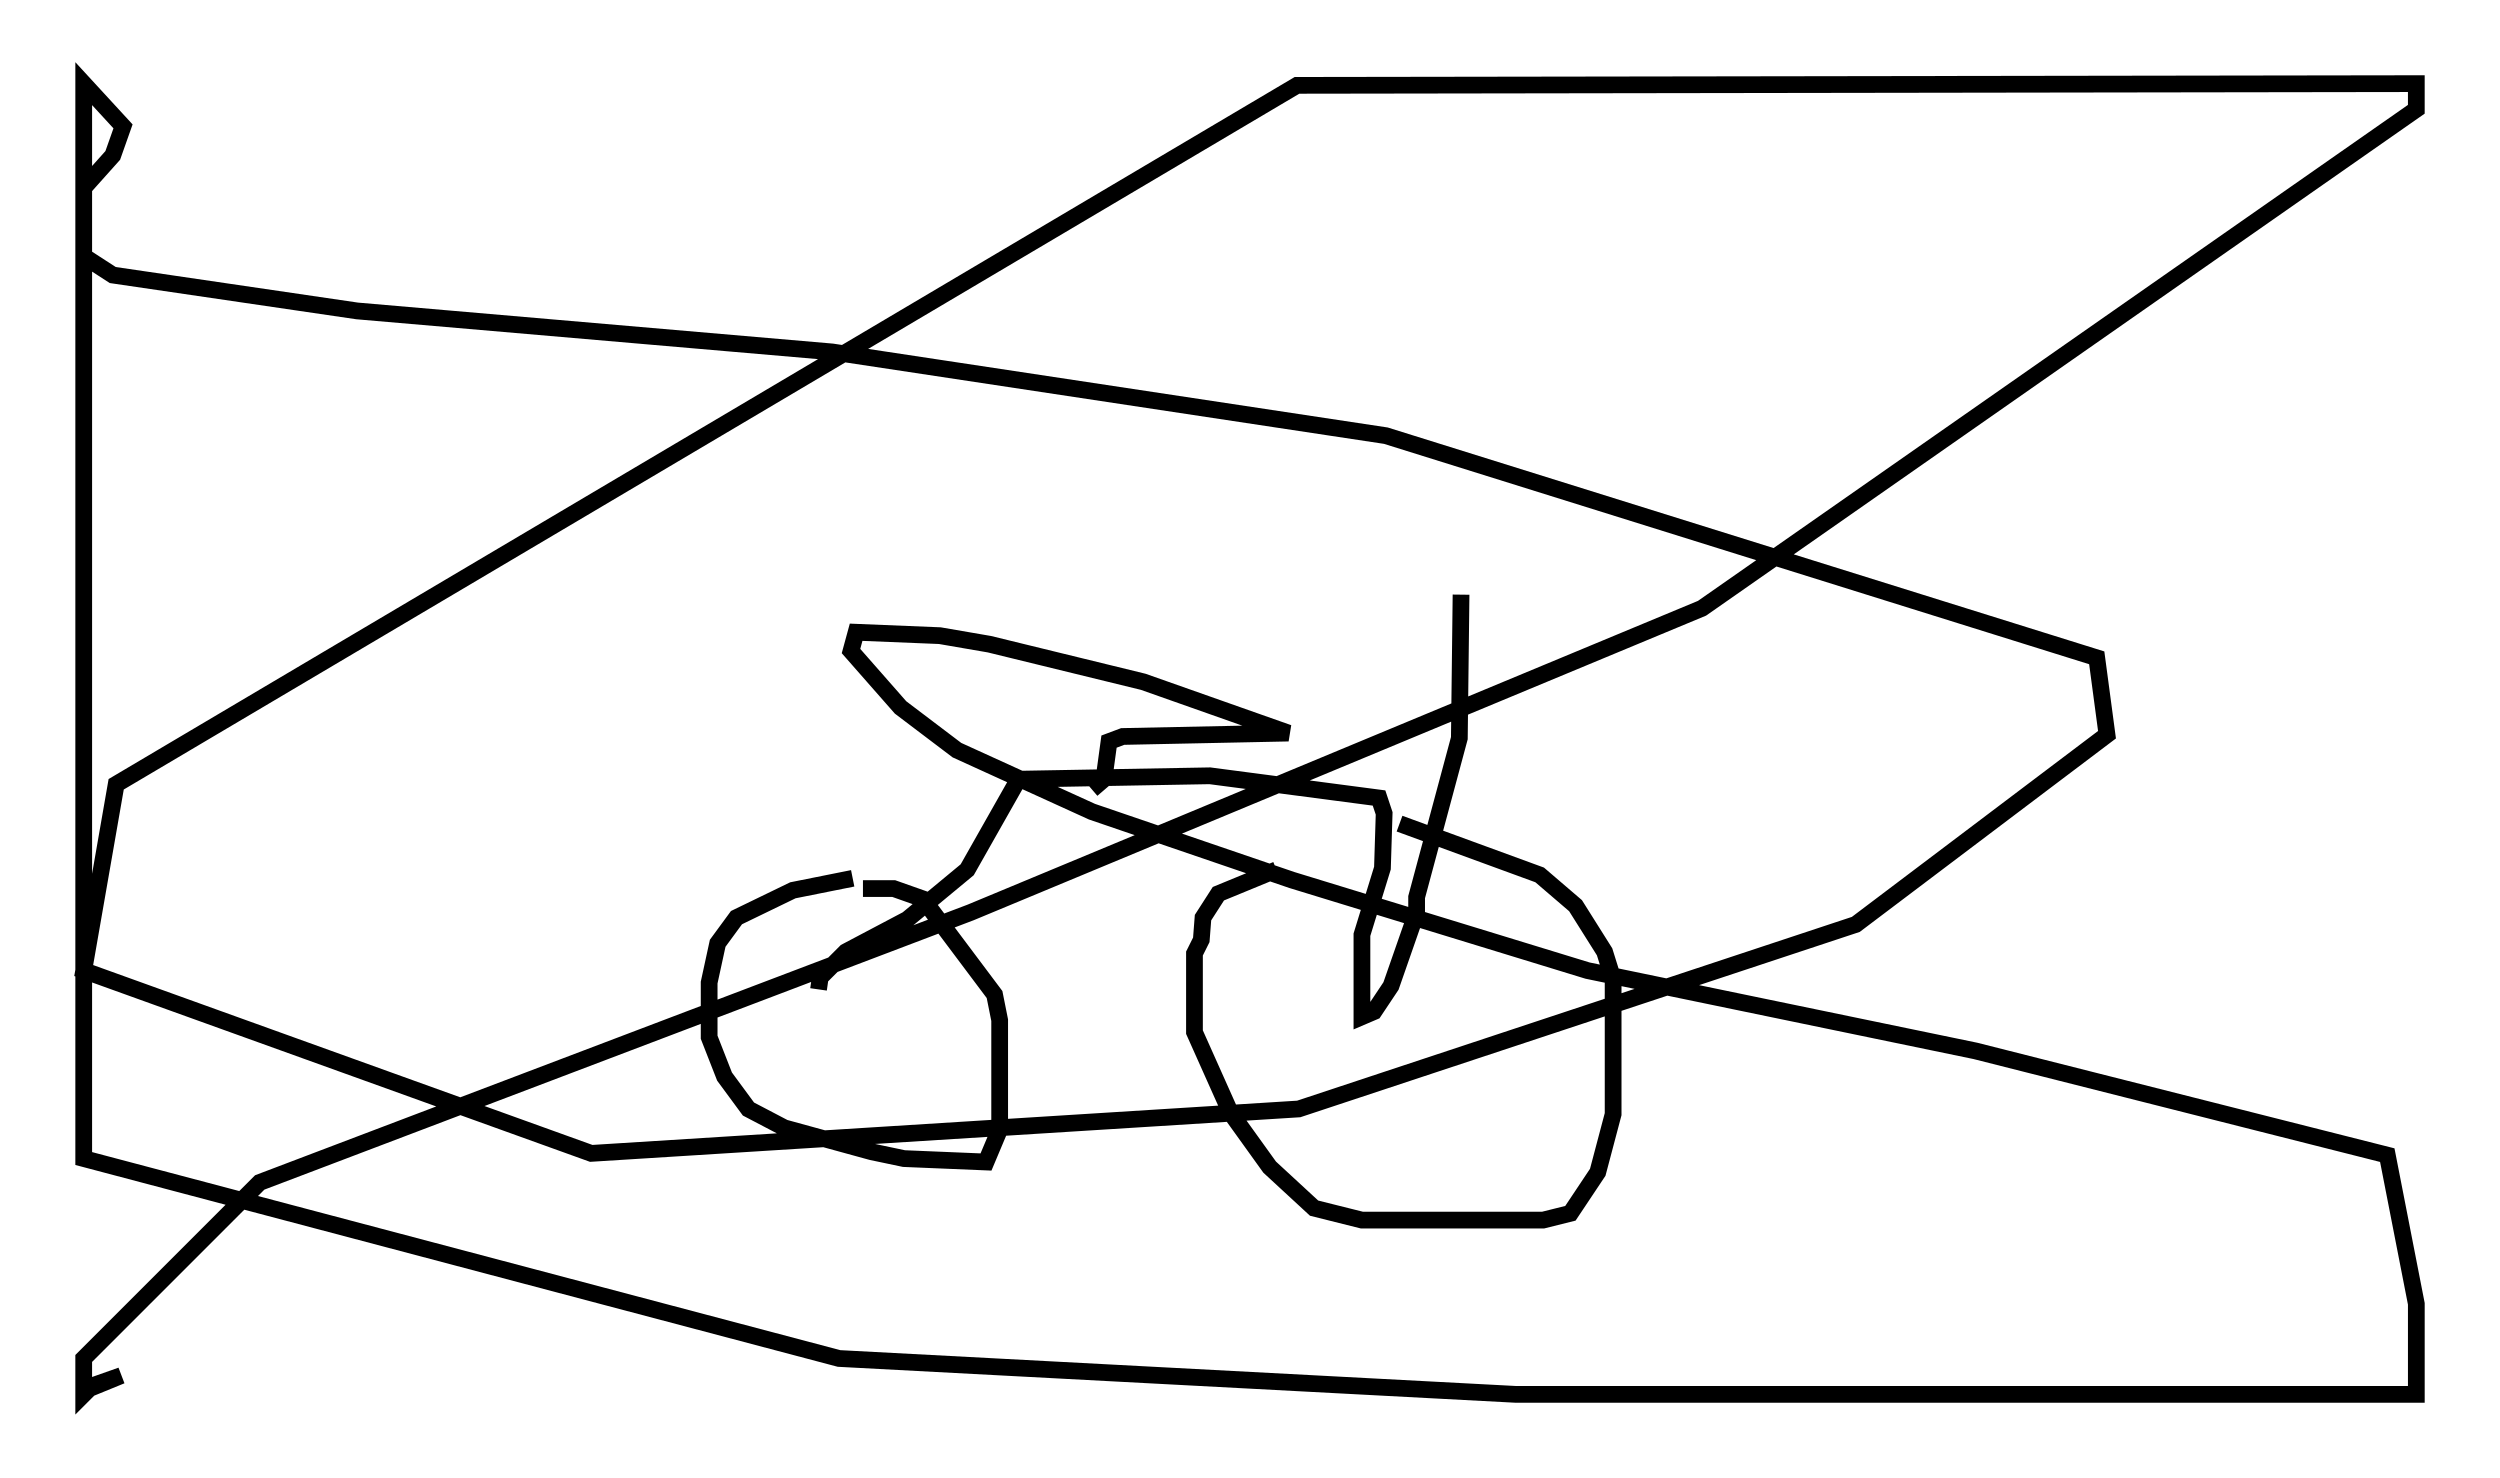 <?xml version="1.0" encoding="utf-8" ?>
<svg baseProfile="full" height="88.299" version="1.1" width="149.345" xmlns="http://www.w3.org/2000/svg" xmlns:ev="http://www.w3.org/2001/xml-events" xmlns:xlink="http://www.w3.org/1999/xlink"><defs /><rect fill="white" height="88.299" width="149.345" x="0" y="0" /><path d="M81.257, 51.04 m-5.002, 0.919 l-3.471, 1.429 -0.919, 1.429 l-0.102, 1.327 -0.408, 0.817 l0.0, 4.696 2.144, 4.798 l2.348, 3.267 2.654, 2.45 l2.858, 0.715 10.821, 0.0 l1.633, -0.408 1.633, -2.45 l0.919, -3.471 0.0, -8.065 l-0.51, -1.633 -1.735, -2.756 l-2.144, -1.838 -8.371, -3.063 m-32.667, 3.267 l-3.573, 0.715 -3.369, 1.633 l-1.123, 1.531 -0.51, 2.348 l0.0, 3.267 0.919, 2.348 l1.429, 1.94 2.144, 1.123 l5.206, 1.429 1.94, 0.408 l4.9, 0.204 0.817, -1.94 l0.0, -6.533 -0.306, -1.531 l-4.288, -5.717 -1.735, -0.613 l-1.838, 0.0 m-2.654, 6.023 l0.102, -0.715 1.531, -1.531 l3.675, -1.94 3.573, -2.96 l3.063, -5.41 11.433, -0.204 l10.106, 1.327 0.306, 0.919 l-0.102, 3.267 -1.225, 3.981 l0.0, 4.9 0.715, -0.306 l1.021, -1.531 1.531, -4.39 l0.0, -0.919 2.552, -9.494 l0.102, -8.575 m-22.05, 11.638 l0.715, -0.613 0.306, -2.246 l0.817, -0.306 9.902, -0.204 l-8.677, -3.063 -9.188, -2.246 l-2.96, -0.51 -5.002, -0.204 l-0.306, 1.123 2.96, 3.369 l3.369, 2.552 8.065, 3.675 l11.944, 4.083 17.661, 5.41 l23.173, 4.798 24.602, 6.227 l1.735, 8.881 0.0, 5.41 l-53.799, 0.0 -40.425, -2.144 l-45.121, -11.944 0.0, -64.211 l2.348, 2.552 -0.613, 1.735 l-1.735, 1.94 0.0, 4.083 l1.735, 1.123 14.598, 2.144 l28.379, 2.45 33.075, 5.002 l42.467, 13.271 0.613, 4.594 l-15.006, 11.331 -33.28, 11.025 l-42.263, 2.654 -30.319, -10.923 l1.94, -11.127 70.54, -41.753 l66.865, -0.102 0.0, 1.531 l-42.671, 29.809 -43.692, 18.171 l-42.467, 16.129 -10.515, 10.515 l0.0, 2.144 0.51, -0.51 l1.735, -0.613 -2.246, 0.919 " fill="none" stroke="black" stroke-width="1" /></svg>